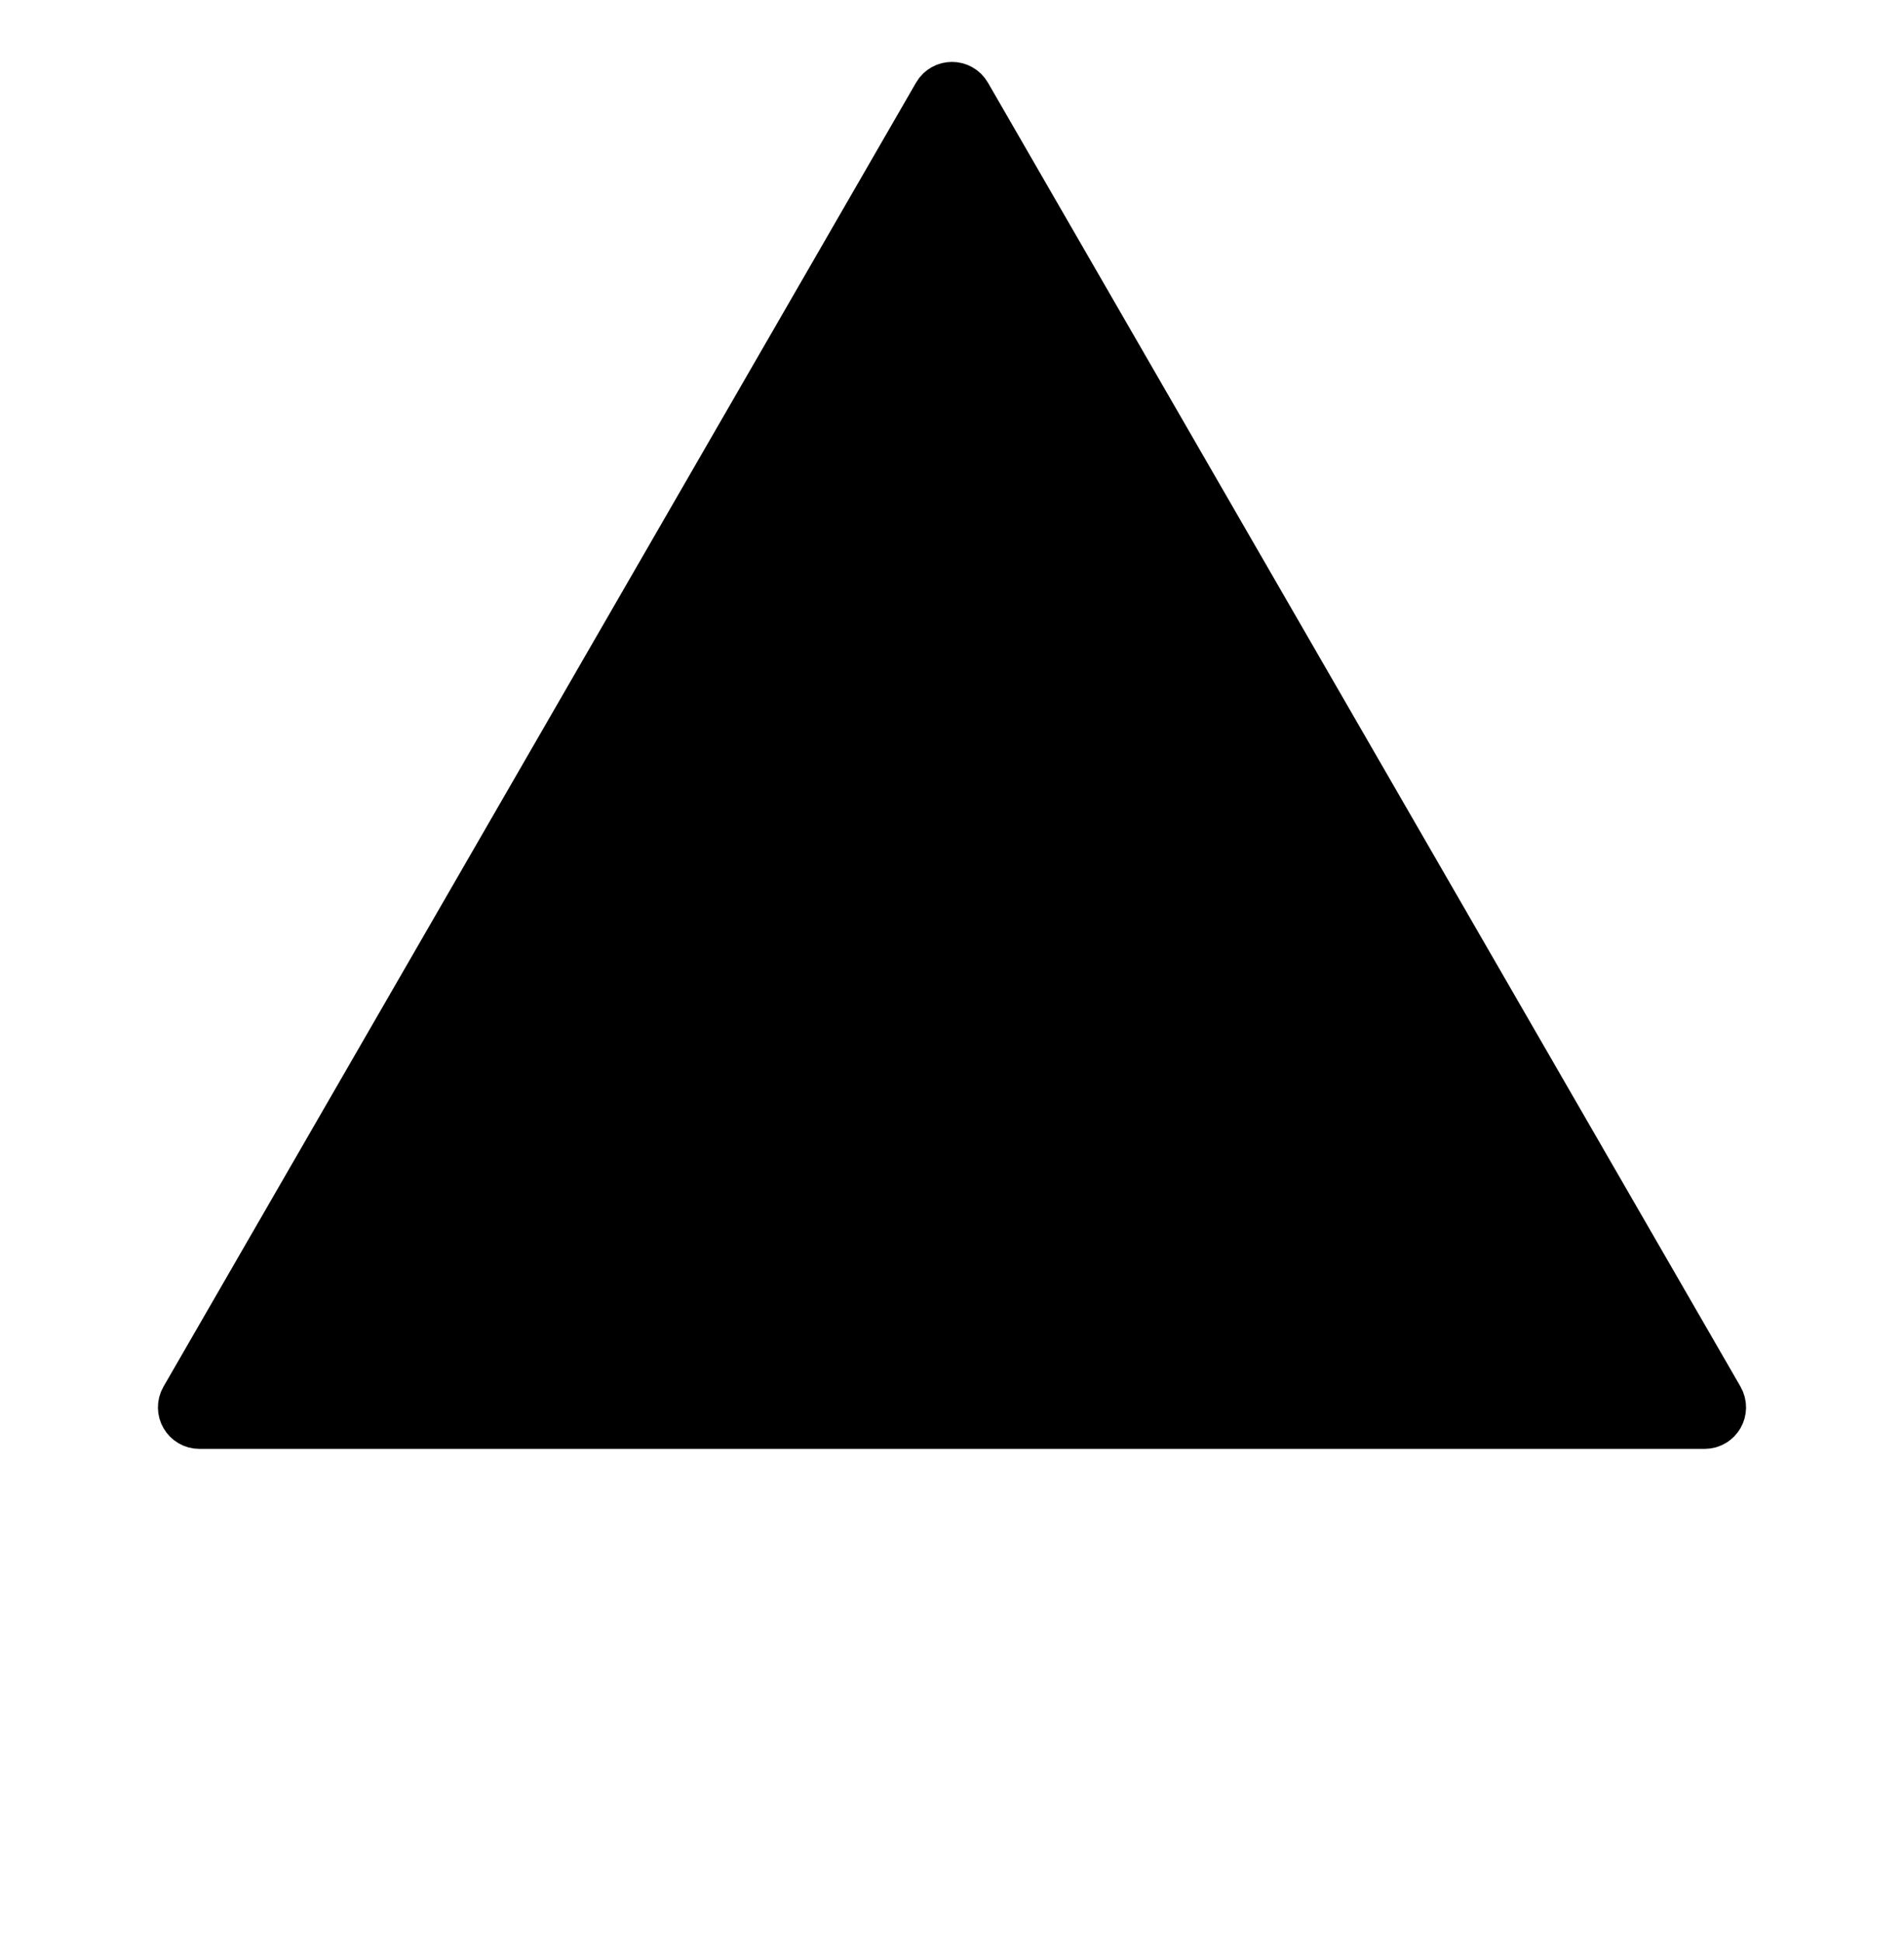 <svg width="51" height="52" viewBox="0 0 51 52" fill="none" xmlns="http://www.w3.org/2000/svg">
<path d="M25.259 2.63C25.366 2.445 25.633 2.446 25.74 2.63L45.898 37.545C46.005 37.731 45.872 37.962 45.658 37.962H5.342C5.128 37.962 4.995 37.731 5.102 37.545L25.259 2.63Z" fill="#FFCCCC" stroke="#FC2E2E" style="fill:#FFCCCC;fill:color(display-p3 1 0.8 0.8);fill-opacity:1;stroke:#FC2E2E;stroke:color(display-p3 0.988 0.18 0.18);stroke-opacity:1;" stroke-width="1.668"/>
<g clip-path="url(#clip0_3631_142)">
<path d="M31.25 25.25V24.084H32.417V21.167H31.61L32.486 19.417H21.917C20.952 19.417 20.167 20.202 20.167 21.167V23.5C20.167 24.465 20.952 25.25 21.917 25.25H24.867L23.696 28.372C23.611 28.599 23.392 28.75 23.15 28.75H20.167V26.417H19V32.25H20.167V29.917H23.15C23.875 29.917 24.534 29.461 24.789 28.782L26.113 25.25H31.25ZM21.333 23.5V21.167C21.333 20.845 21.595 20.584 21.917 20.584H30.598L30.083 21.613V24.084H21.917C21.595 24.084 21.333 23.822 21.333 23.5ZM28.917 26.417L24.833 33.417H33L28.917 26.417ZM29.5 32.834H28.333V31.667H29.5V32.834ZM28.333 31.084V28.75H29.5V31.084H28.333Z" fill="#FC2E2E" style="fill:#FC2E2E;fill:color(display-p3 0.988 0.18 0.18);fill-opacity:1;"/>
</g>
<defs>
<clipPath id="clip0_3631_142">
<rect width="14" height="14" fill="white" style="fill:white;fill-opacity:1;" transform="translate(19 19.417)"/>
</clipPath>
</defs>
</svg>
